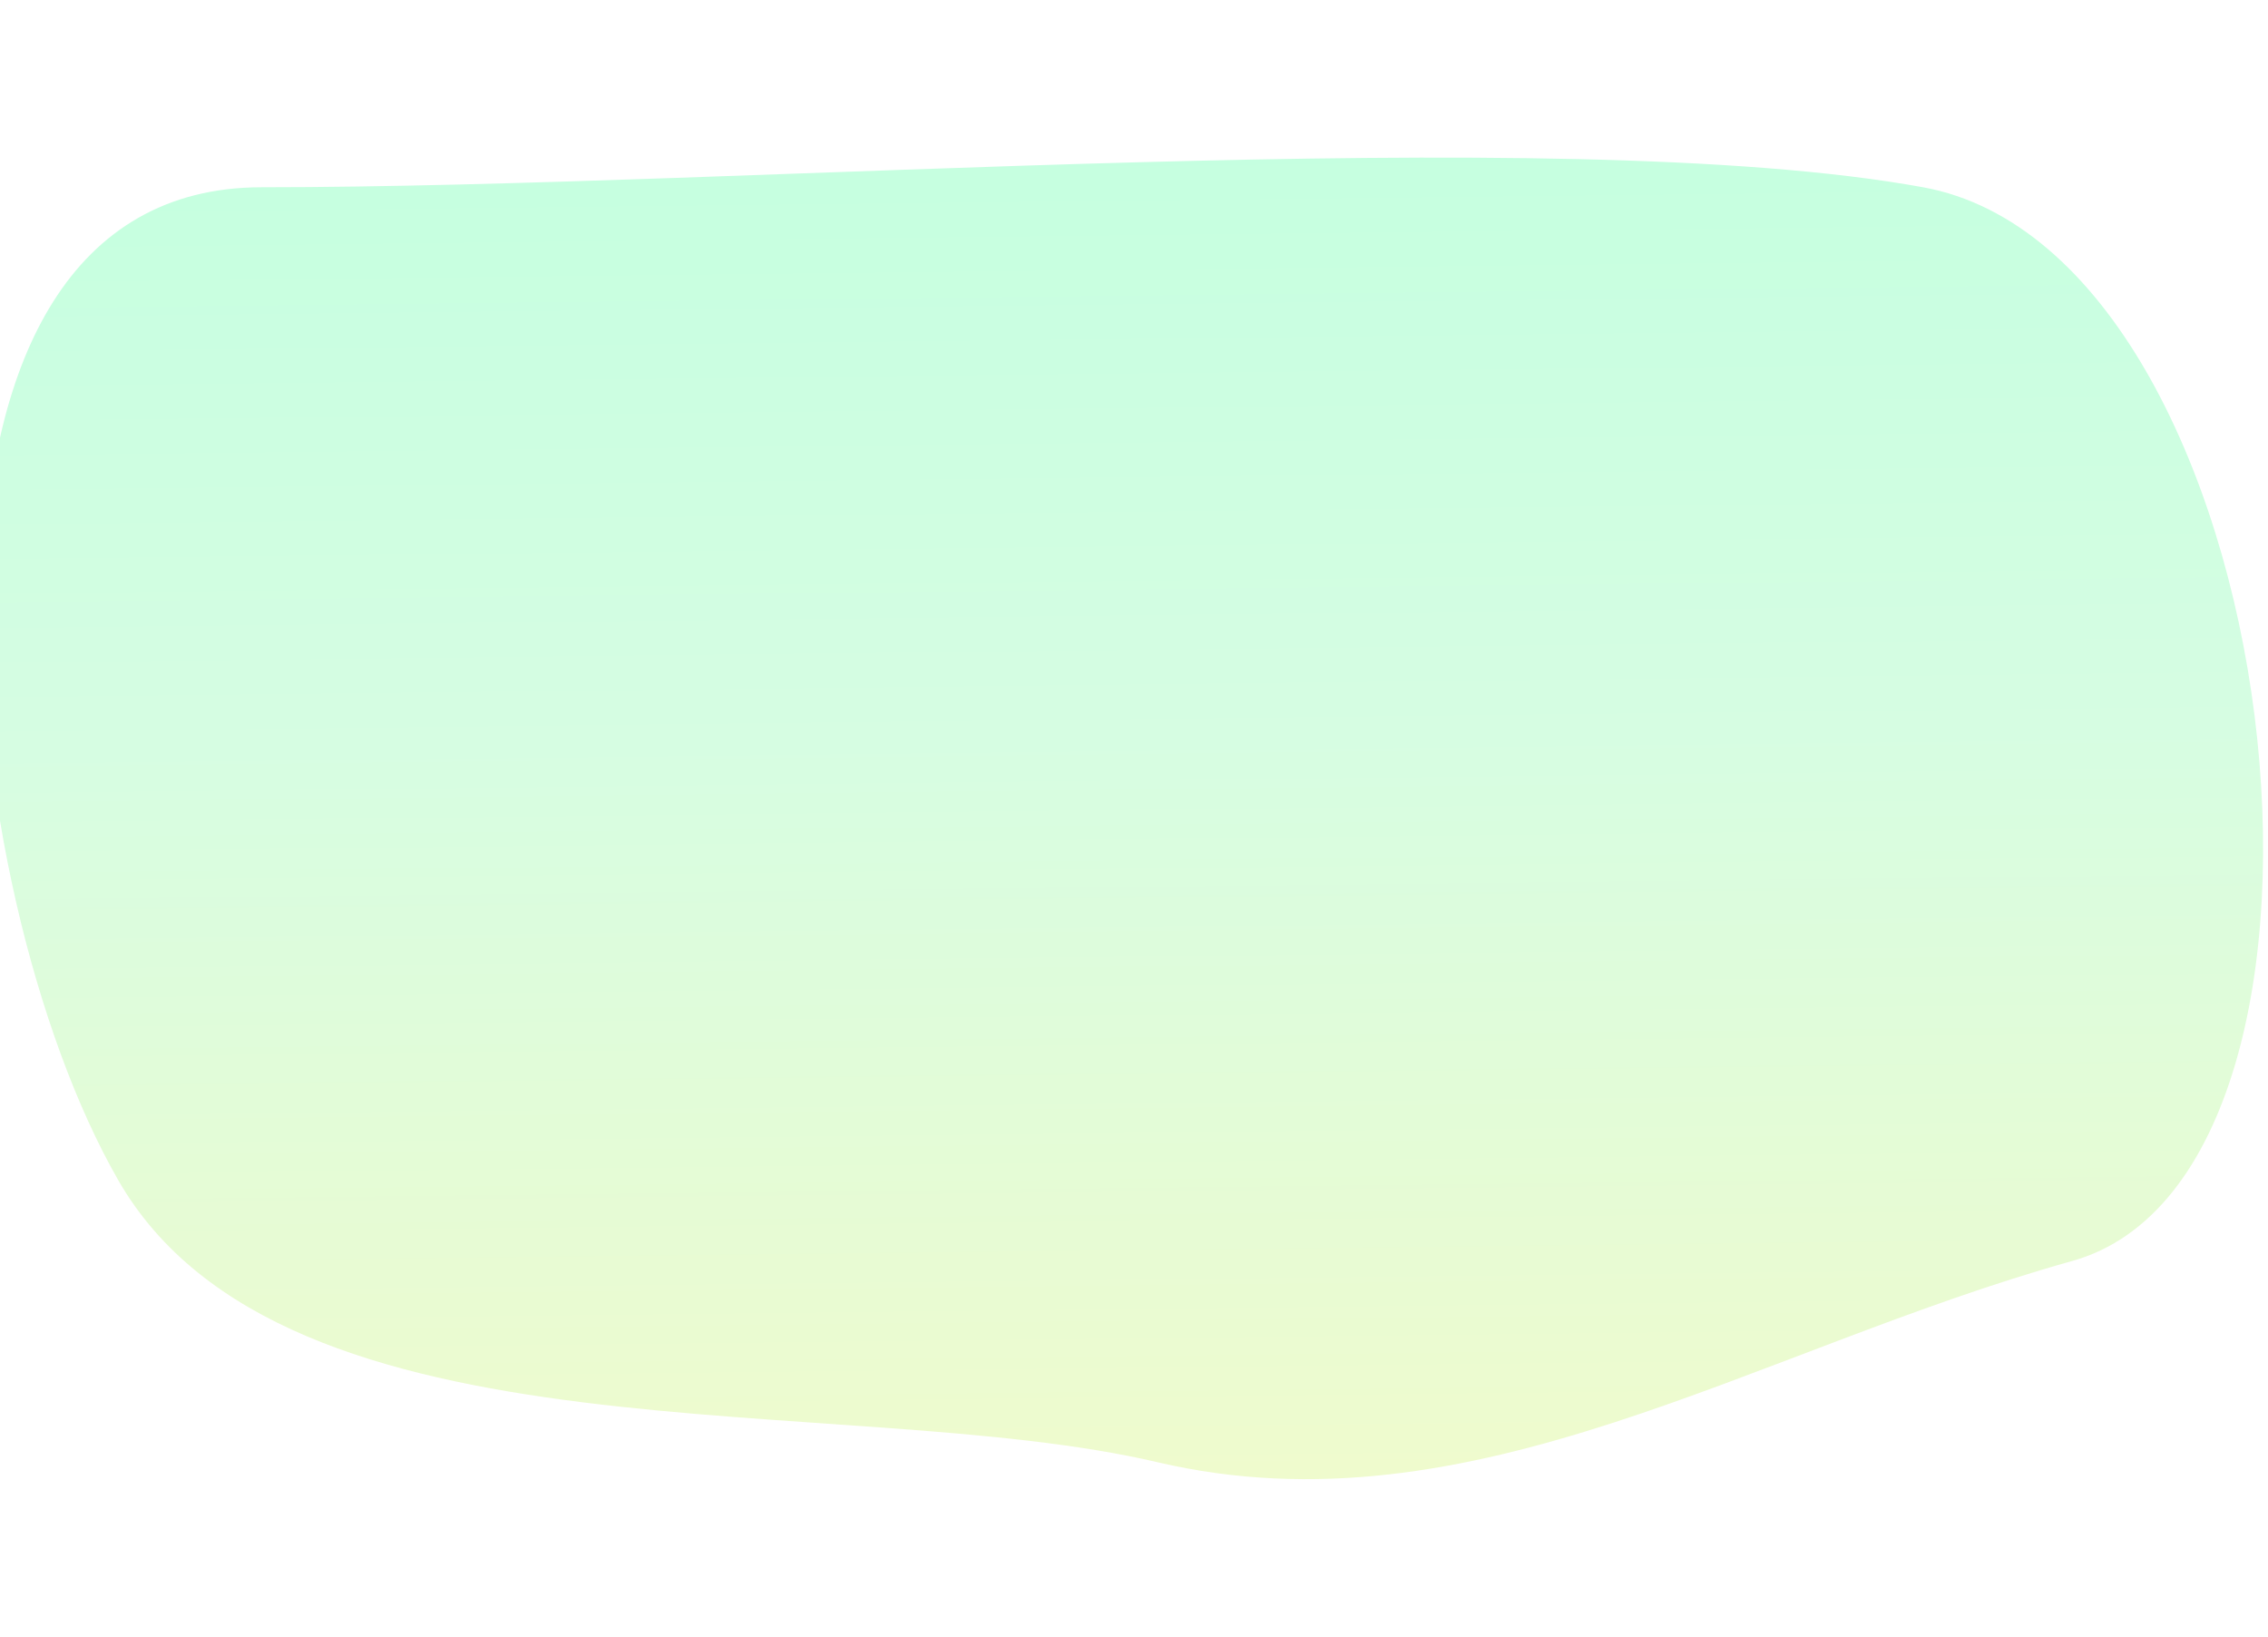 <svg width="1440" height="1039" viewBox="0 0 1440 1039" fill="none" xmlns="http://www.w3.org/2000/svg">
<g filter="url(#filter0_f_6790_205364)">
<path d="M166.102 118.866C477 118.867 988.5 76.504 1221 118.867C1453.5 161.229 1518.24 743.885 1315.62 800.445C1113 857.004 935 974.993 735 928.176C535 881.36 180.628 933.191 74.999 749.004C-30.629 564.817 -78.517 118.865 166.102 118.866Z" fill="url(#paint0_linear_6790_205364)"/>
</g>
<defs>
<filter id="filter0_f_6790_205364" x="-111.299" y="0.039" width="1648.18" height="1038.88" filterUnits="userSpaceOnUse" color-interpolation-filters="sRGB">
<feFlood flood-opacity="0" result="BackgroundImageFix"/>
<feBlend mode="normal" in="SourceGraphic" in2="BackgroundImageFix" result="shape"/>
<feGaussianBlur stdDeviation="50" result="effect1_foregroundBlur_6790_205364"/>
</filter>
<linearGradient id="paint0_linear_6790_205364" x1="665.889" y1="95.023" x2="678.694" y2="1232.1" gradientUnits="userSpaceOnUse">
<stop stop-color="#C5FFE0"/>
<stop offset="0.328" stop-color="#D6FDE2"/>
<stop offset="1" stop-color="#FFF9C0"/>
</linearGradient>
</defs>
</svg>
